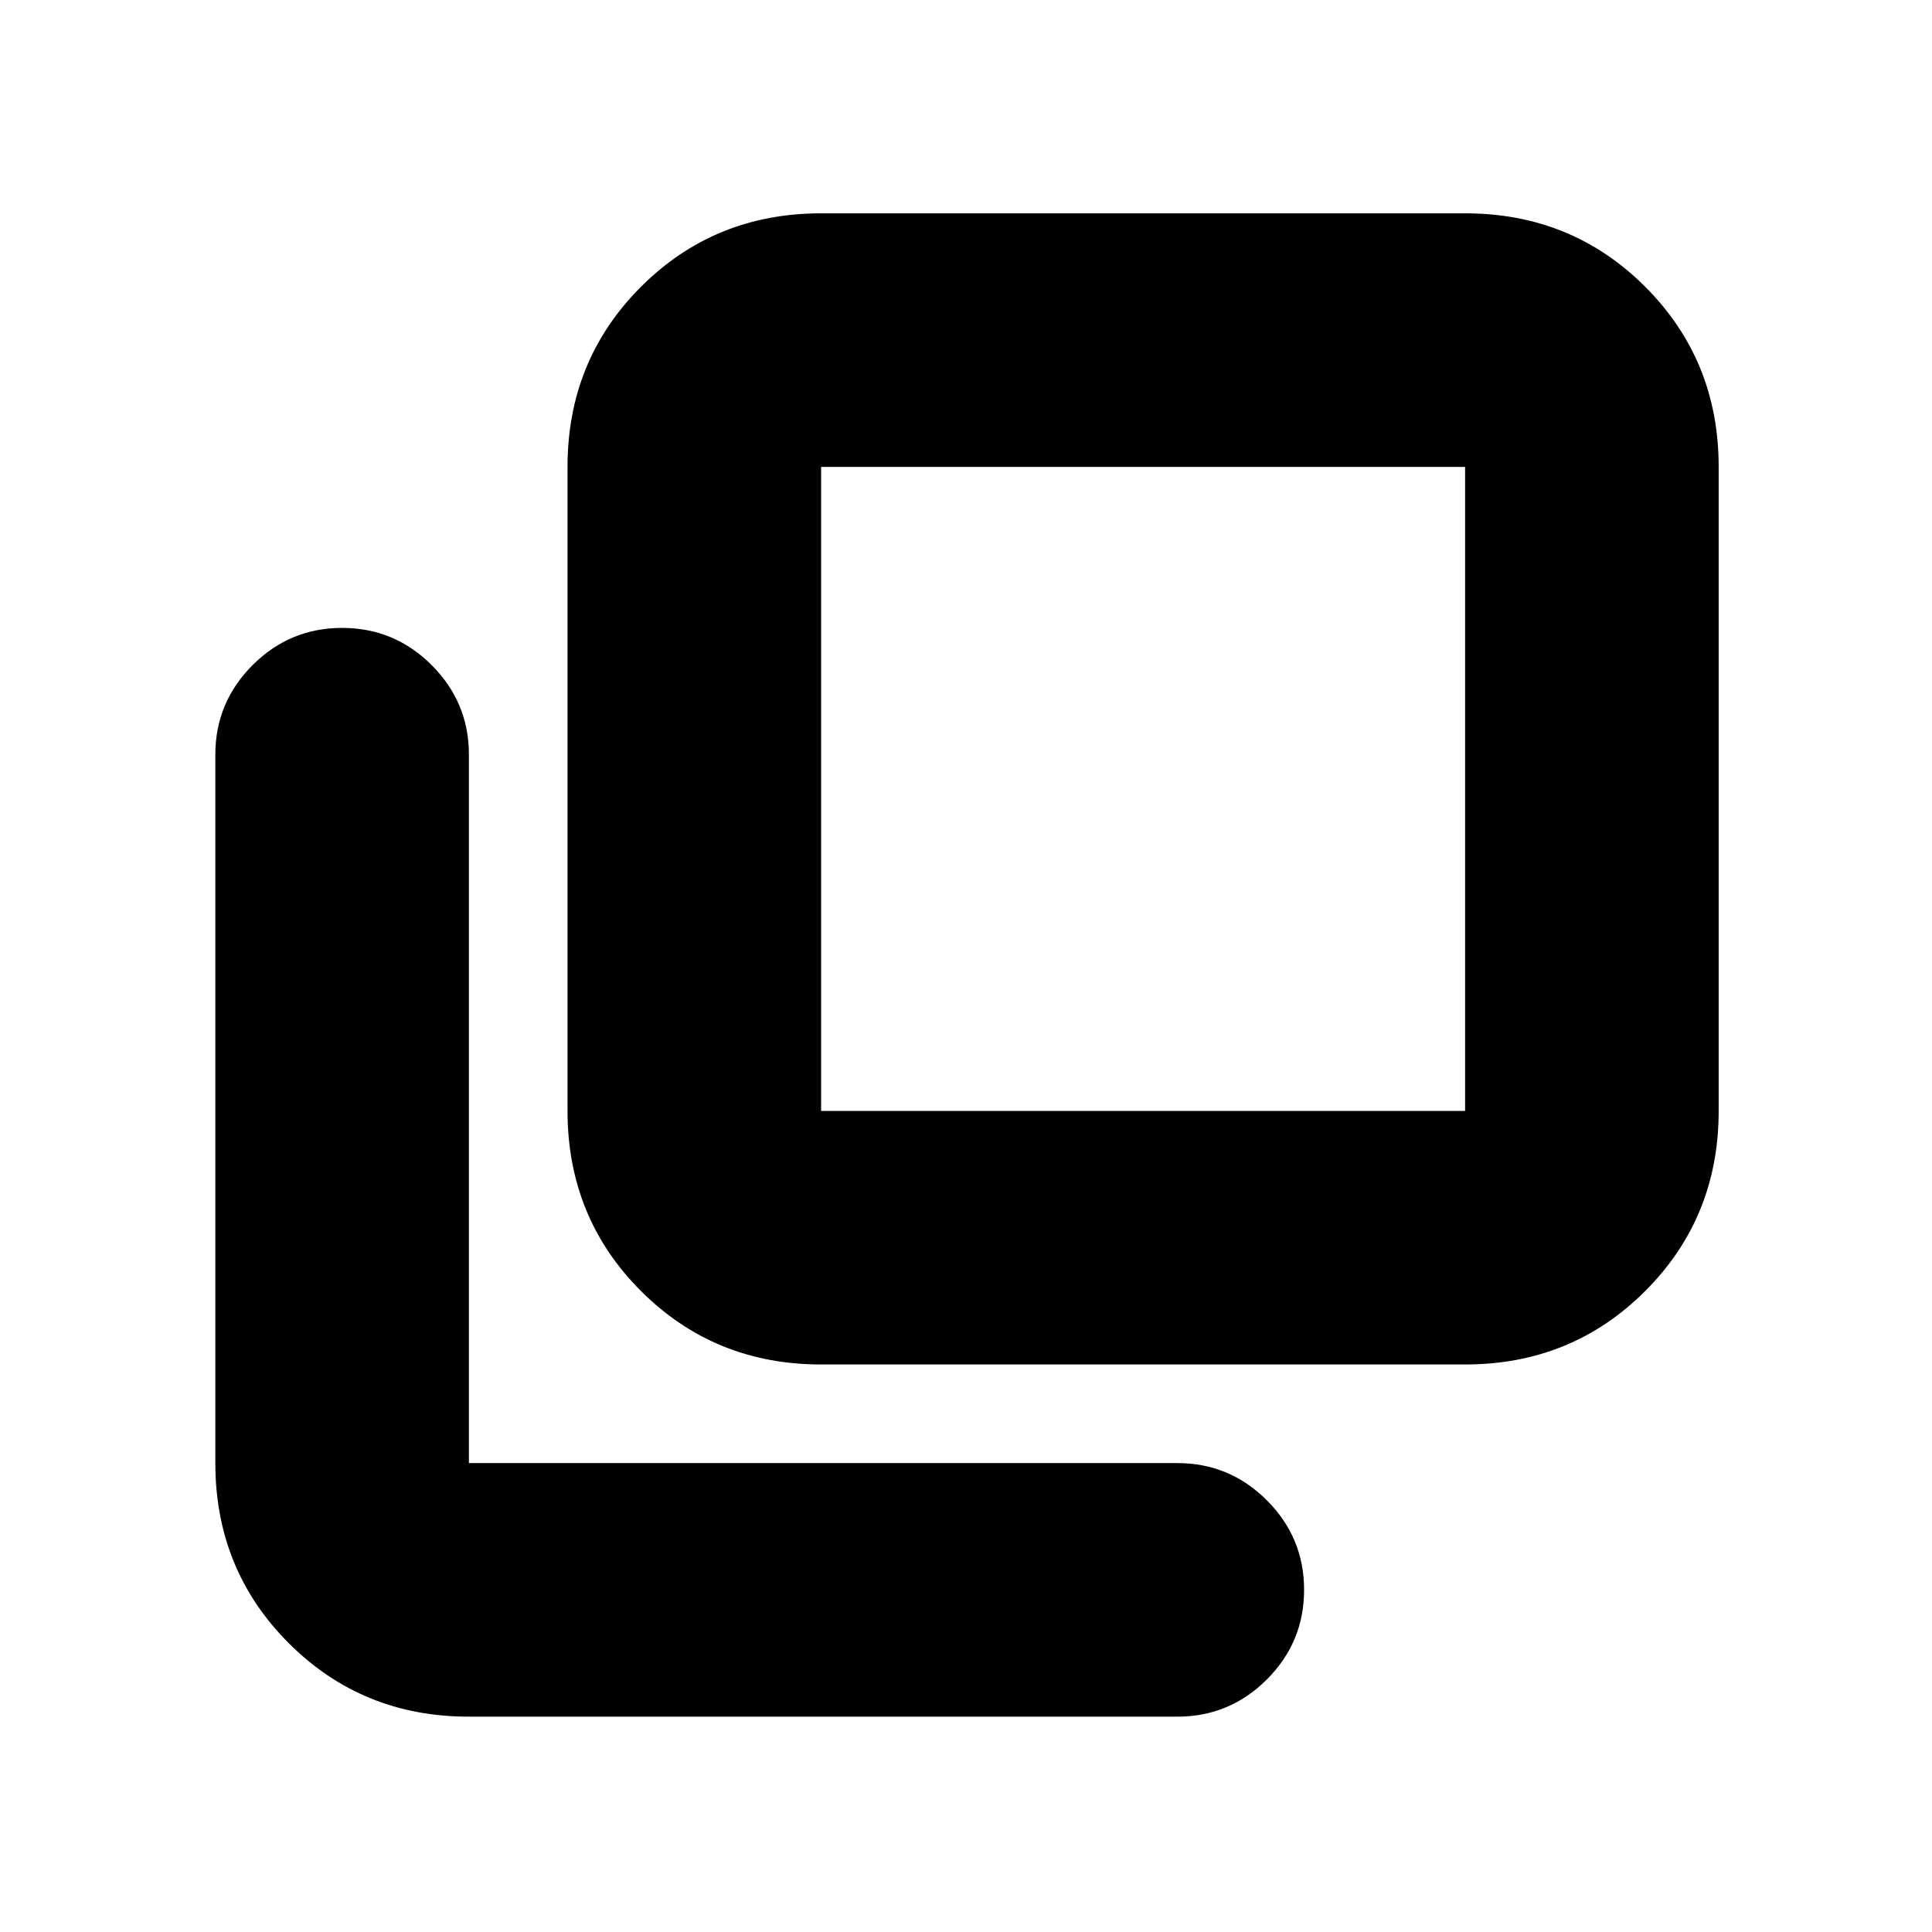 <svg xmlns="http://www.w3.org/2000/svg" height="24" viewBox="0 96 960 960" width="24"><path d="M408 774q-53 0-89.5-36.5T282 648V328q0-53 36.5-89.5T408 202h320q53 0 89.5 36.5T854 328v320q0 53-36.5 89.5T728 774H408Zm0-446v320h320V328H408ZM233 949q-53 0-89.5-36.5T107 823V471q0-26 18.5-44.5T170 408q26 0 44.5 18.5T233 471v352h352q26 0 44.5 18.5T648 886q0 26-18.5 44.5T585 949H233Zm175-621v320-320Z"/></svg>